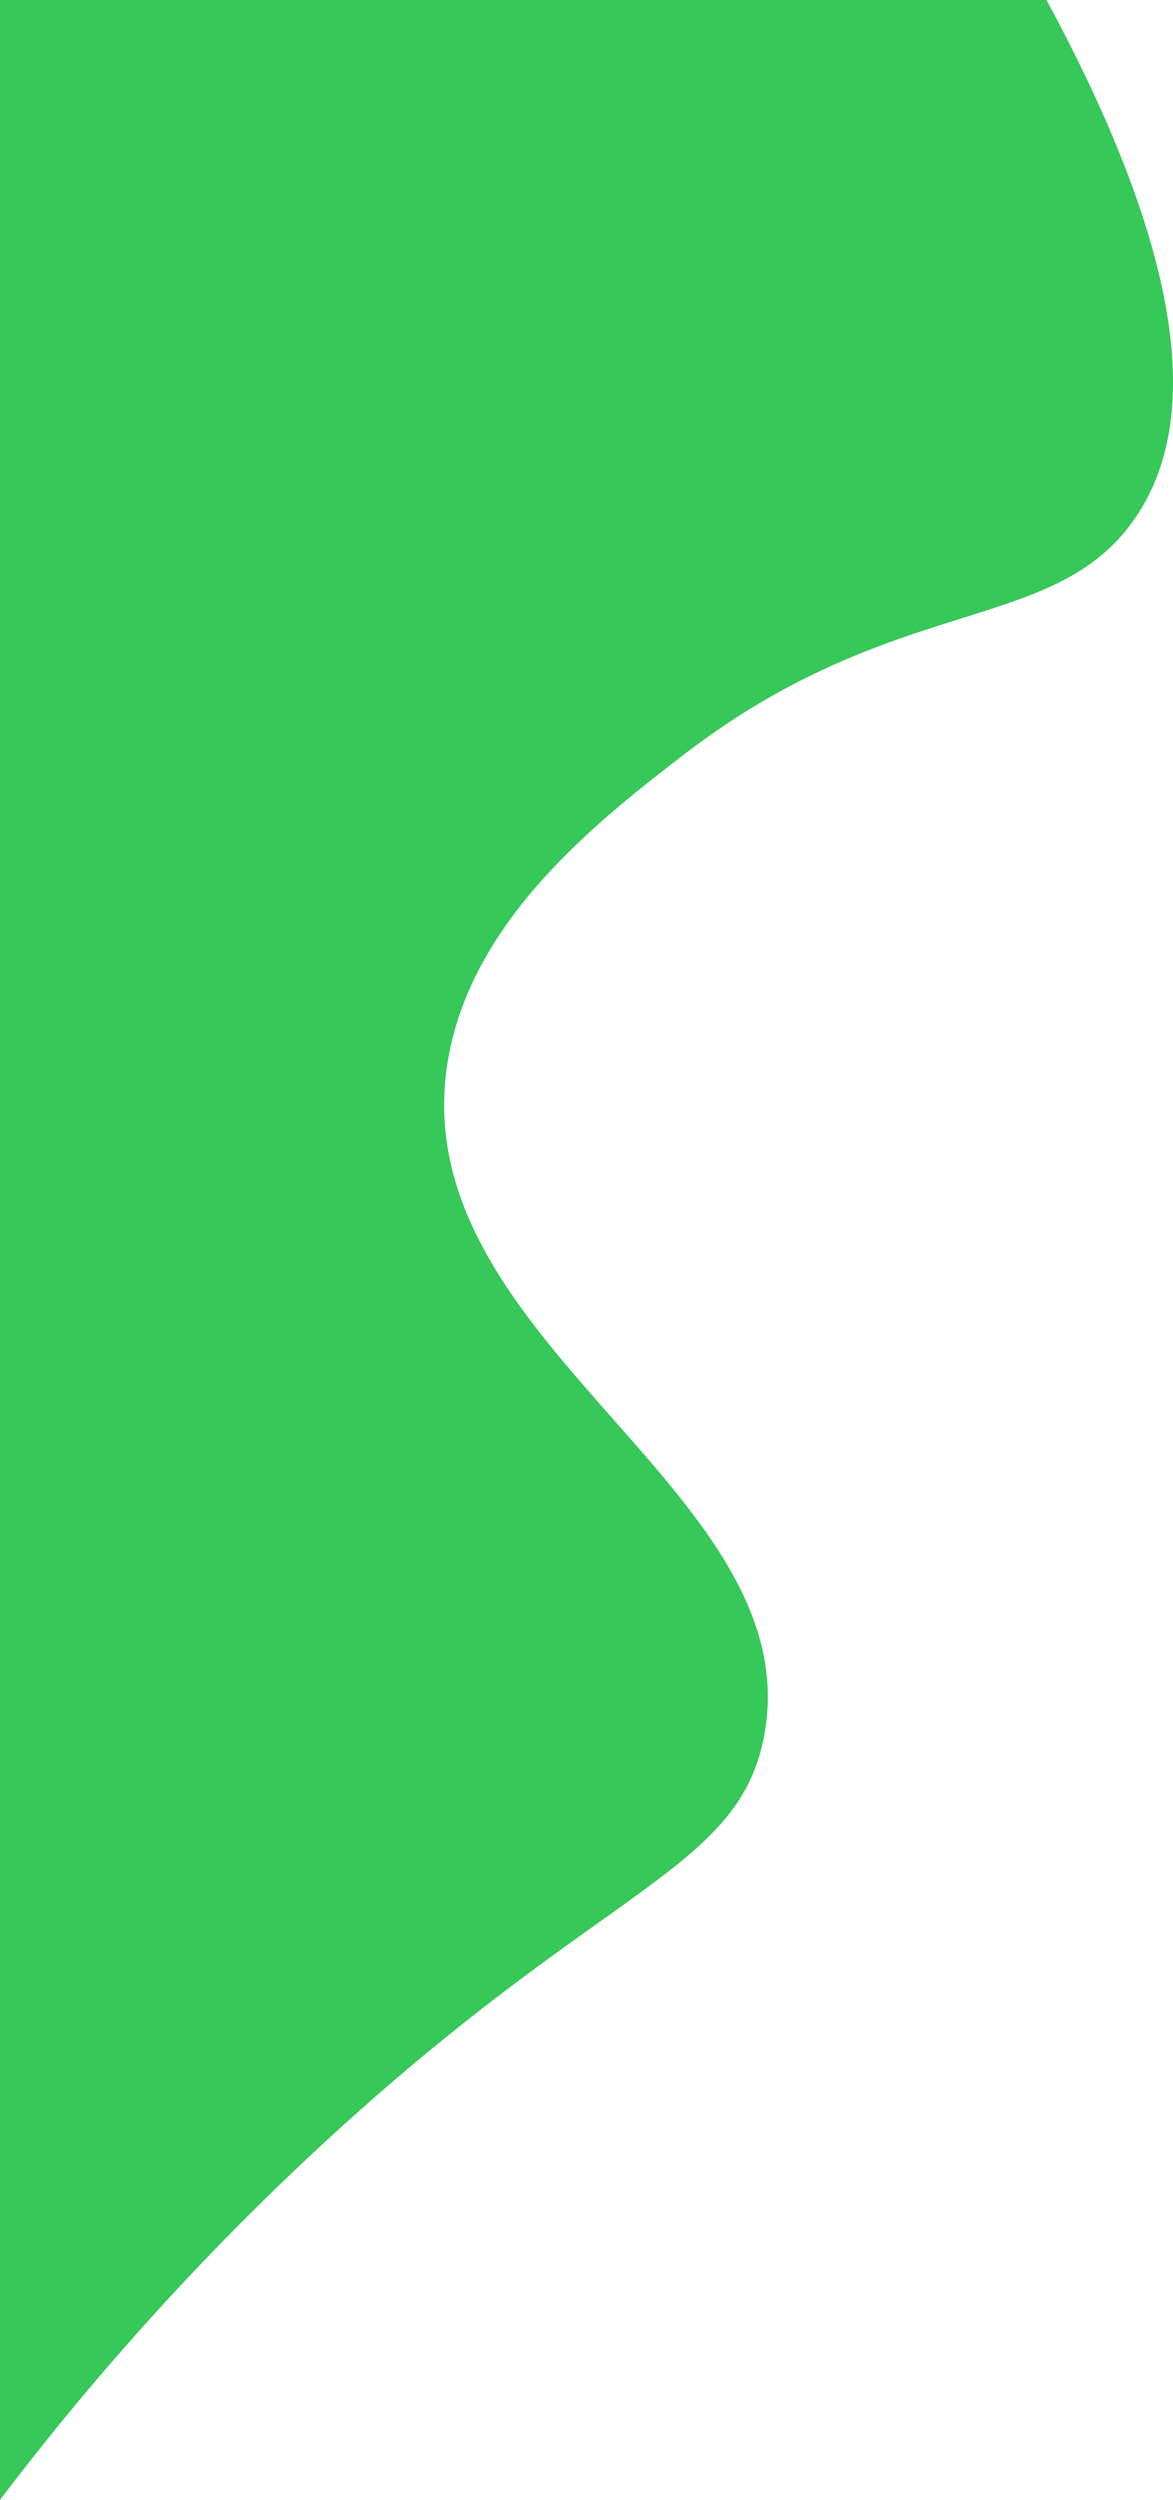<svg xmlns="http://www.w3.org/2000/svg" viewBox="0 0 481.99 1027"><defs><style>.cls-1{fill:#36c859;}</style></defs><title>Figura-06</title><g id="Figuras"><path class="cls-1" d="M127,886C246.25,774.23,303.34,769.78,314,713c19-101-148.91-162.11-130-277,9.52-57.85,61.1-98.39,97-126,87.91-67.6,153-48.55,186-98,21.47-32.16,28.05-91.74-37-212H0V1027A1126,1126,0,0,1,127,886Z"/></g></svg>